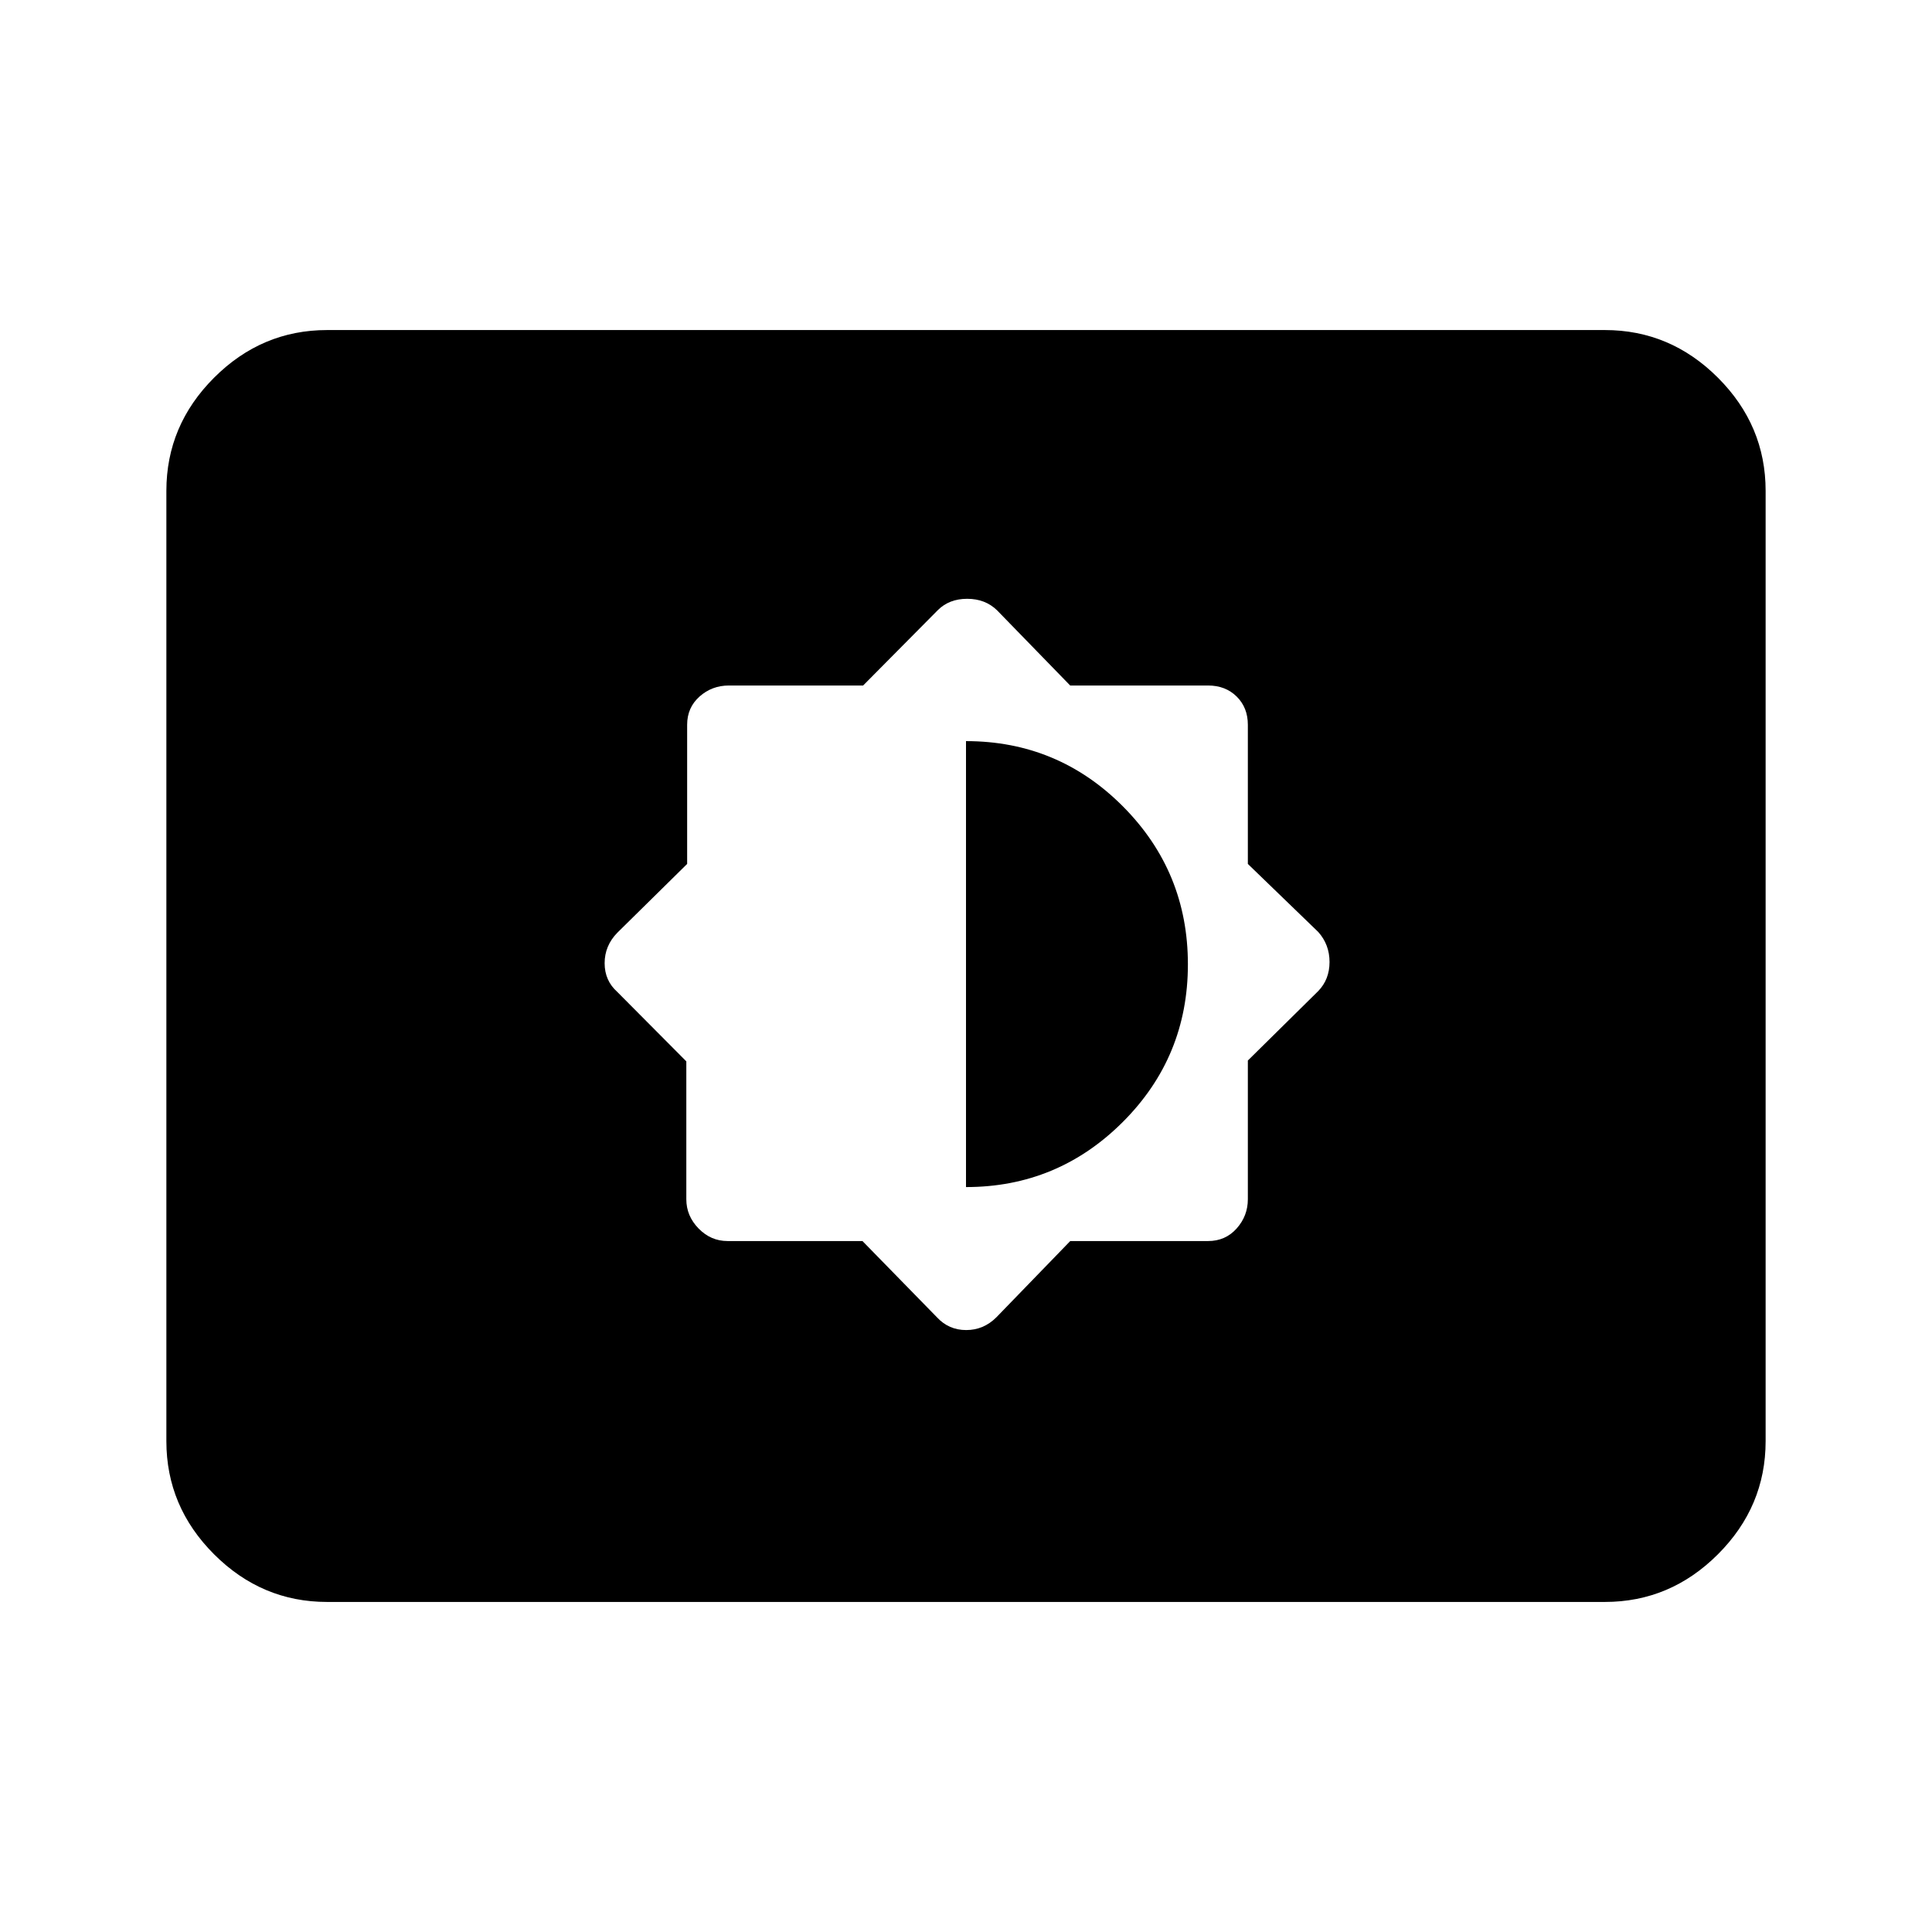 <svg xmlns="http://www.w3.org/2000/svg" height="40" viewBox="0 -960 960 960" width="40"><path d="m428.55-343.33 37.04 37.91q5.85 6.32 14.5 6.32t14.99-6.32l36.72-37.91h68.48q8.64 0 14.21-6.25 5.56-6.24 5.56-14.52v-68.93l34.97-34.51q5.62-5.8 5.62-14.45 0-8.65-5.62-14.93l-34.97-33.8v-69.15q0-8.54-5.56-14.03-5.57-5.48-14.21-5.48h-68.51l-36.35-37.38q-5.86-5.7-14.84-5.7-8.99 0-14.65 5.7l-37.05 37.38h-66.67q-8.44 0-14.61 5.48-6.16 5.49-6.16 14.03v69.15l-34.72 34.21q-6.28 6.46-6.28 15.11 0 8.66 6.28 14.27l34.31 34.52v68.51q0 8.28 6.08 14.52 6.09 6.25 14.43 6.25h67.01ZM480-370.15v-221.59q45.69 0 77.97 32.43 32.29 32.44 32.29 78.48 0 46.04-32.37 78.36-32.36 32.32-77.89 32.32ZM162.56-164q-32.51 0-56.2-23.69-23.69-23.7-23.69-56.21v-472.2q0-32.51 23.69-56.21Q130.05-796 162.56-796h634.88q32.51 0 56.2 23.69 23.69 23.7 23.69 56.21v472.2q0 32.51-23.69 56.21Q829.95-164 797.44-164H162.56Z"/></svg>